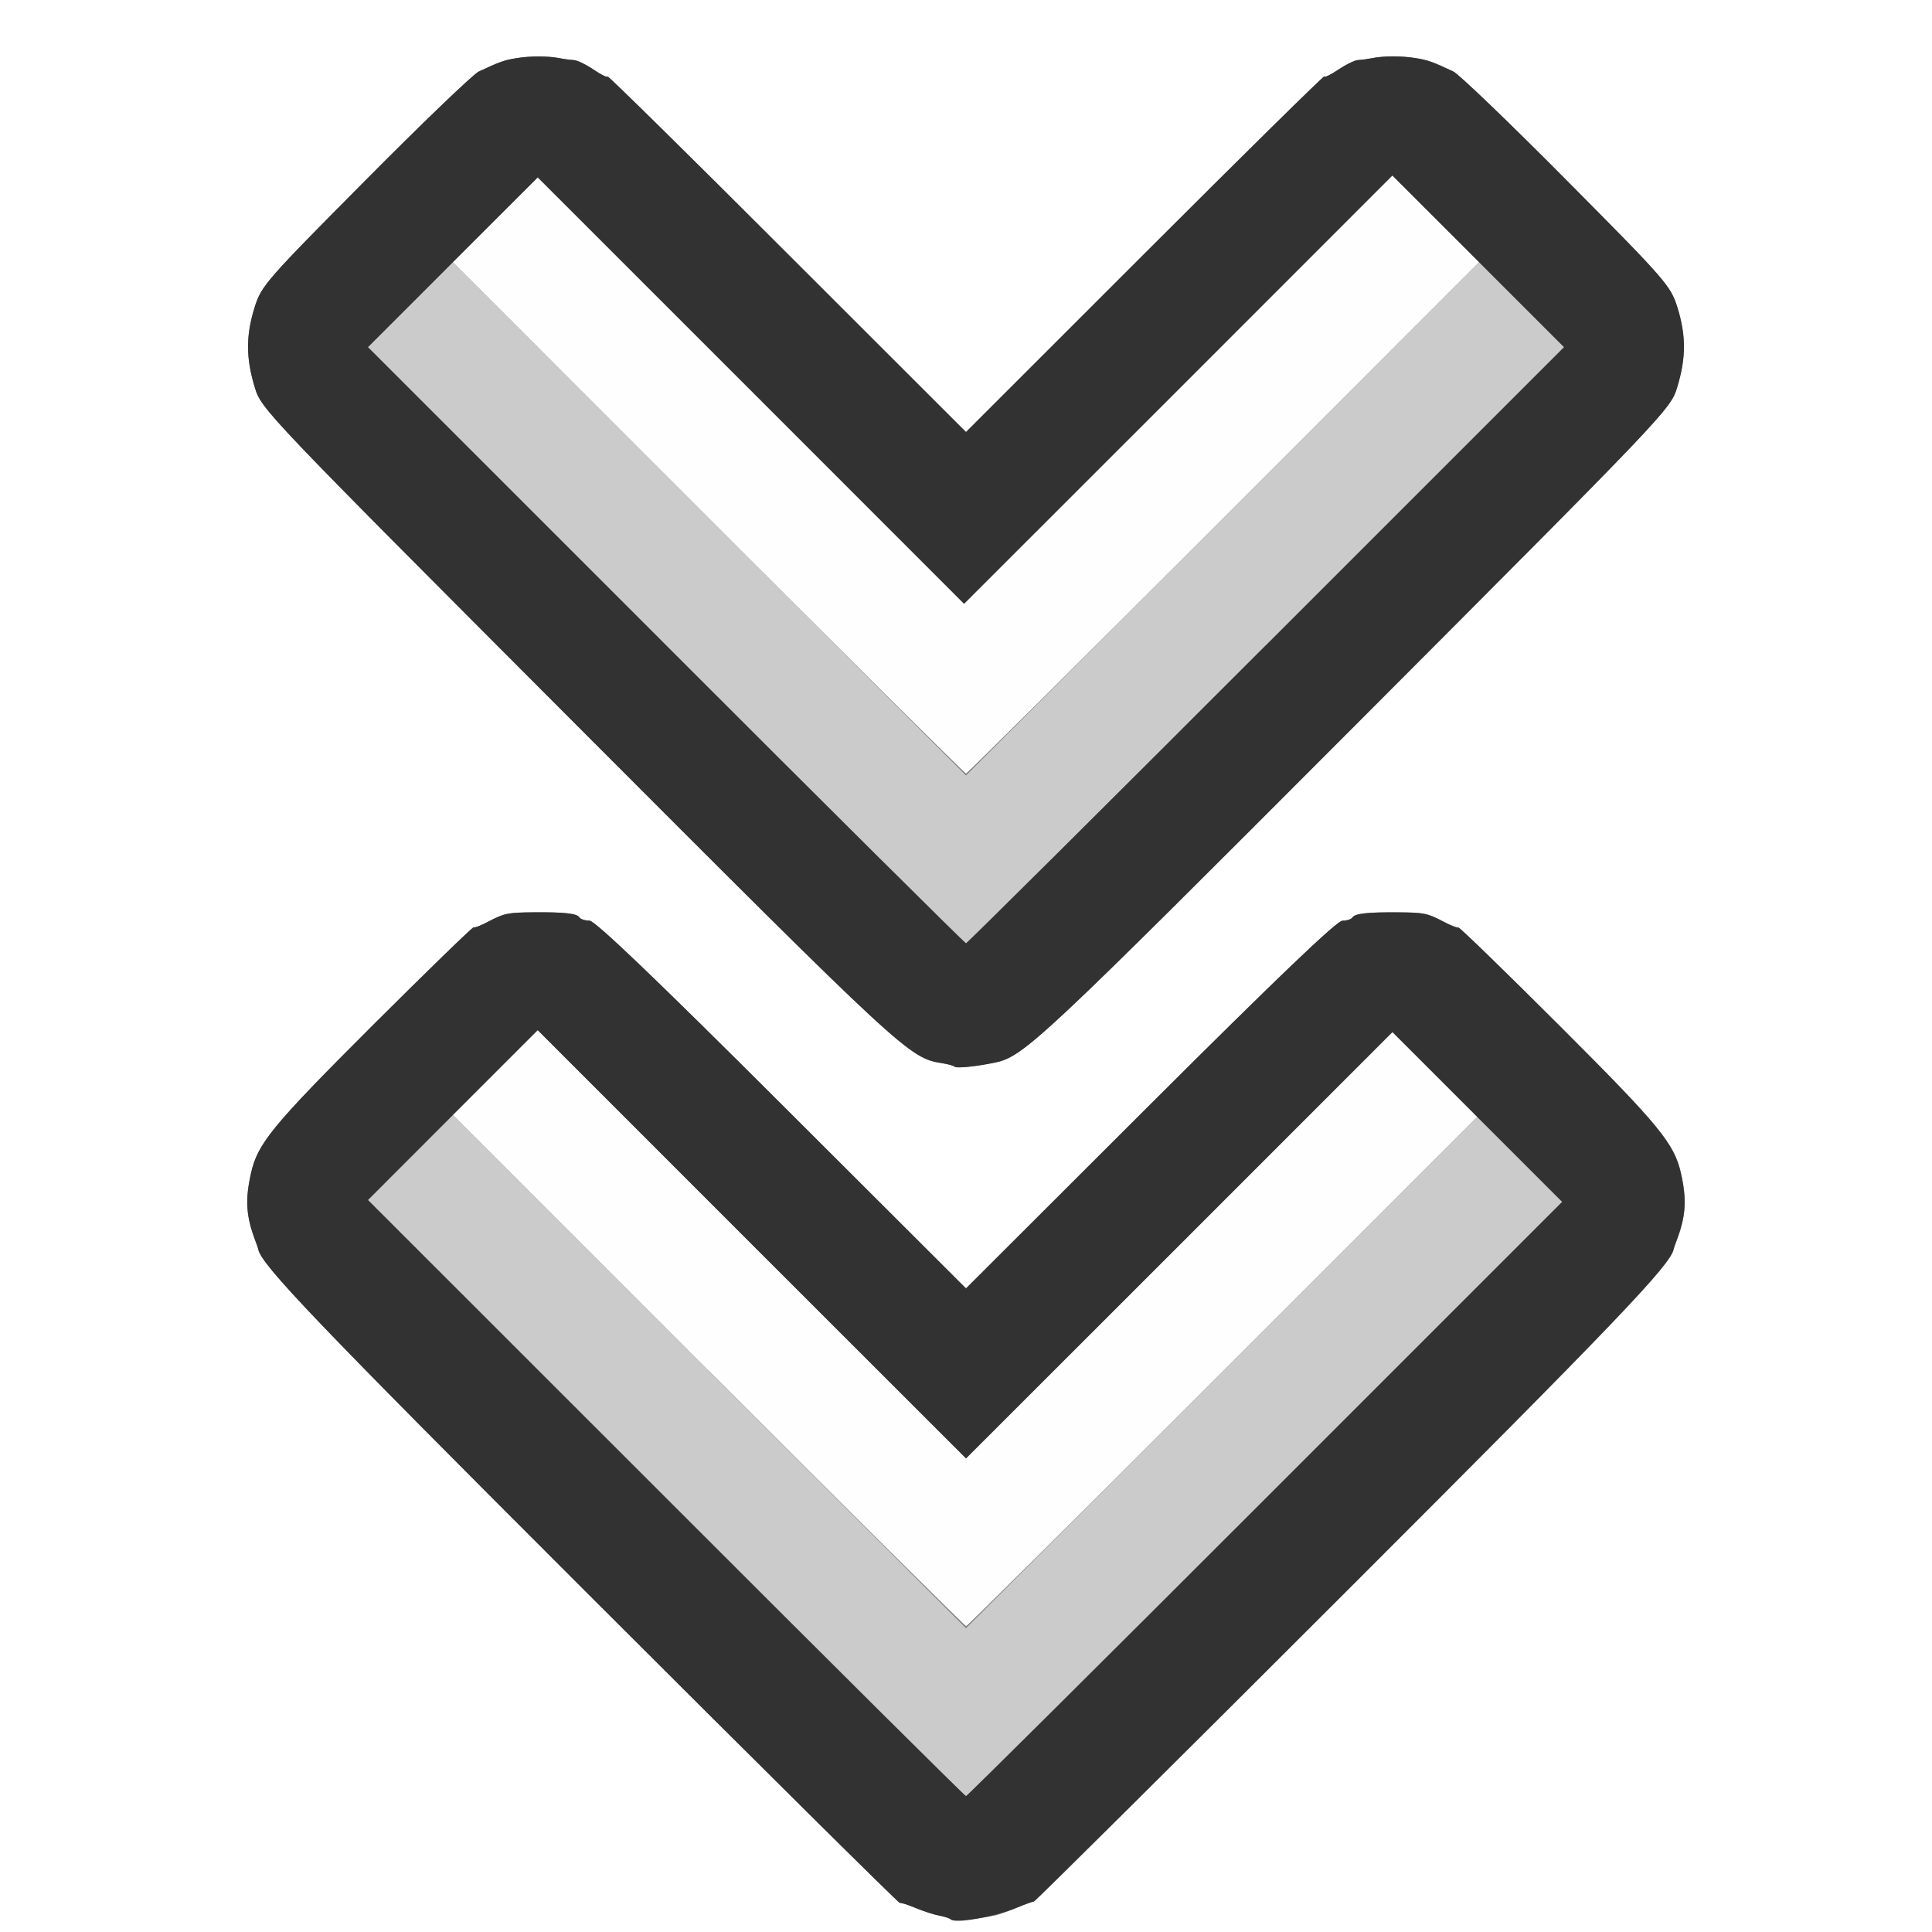 <?xml version="1.0" encoding="UTF-8" standalone="no"?>
<!-- Created with Inkscape (http://www.inkscape.org/) -->

<svg
   xmlns:dc="http://purl.org/dc/elements/1.1/"
   xmlns:cc="http://creativecommons.org/ns#"
   xmlns:rdf="http://www.w3.org/1999/02/22-rdf-syntax-ns#"
   xmlns:svg="http://www.w3.org/2000/svg"
   xmlns="http://www.w3.org/2000/svg"
   xmlns:sodipodi="http://sodipodi.sourceforge.net/DTD/sodipodi-0.dtd"
   xmlns:inkscape="http://www.inkscape.org/namespaces/inkscape"
   version="1.1"
   id="svg2"
   width="16"
   height="16"
   viewBox="0 0 16 16"
   sodipodi:docname="NLA_PUSHDOWN.svg"
   inkscape:version="0.92.4 (5da689c313, 2019-01-14)">
  <rect x="0" y="0" width="16" height="16" fill="#808080" stroke="none"/>
  <defs
     id="defs6" />
  <sodipodi:namedview
     pagecolor="#ffffff"
     bordercolor="#666666"
     borderopacity="1"
     objecttolerance="10"
     gridtolerance="10"
     guidetolerance="10"
     inkscape:pageopacity="0"
     inkscape:pageshadow="2"
     inkscape:window-width="1010"
     inkscape:window-height="723"
     id="namedview4"
     showgrid="false"
     inkscape:zoom="14.75"
     inkscape:cx="-7.3898305"
     inkscape:cy="8.5762712"
     inkscape:window-x="0"
     inkscape:window-y="0"
     inkscape:window-maximized="0"
     inkscape:current-layer="svg2" />
  <g
     id="NLA_PUSHDOWN">
    <path
       style="fill:#ffffff;stroke-width:0.031"
       d="M 0,8 V 0 h 8 8 v 8 8 H 8 0 Z m 8.236,7.865 c 0.035,-0.008 0.12,-0.038 0.188,-0.067 0.068,-0.028 0.13,-0.051 0.139,-0.05 0.009,8.81e-4 1.18,-1.162 2.603,-2.584 2.226,-2.225 2.672,-2.691 2.696,-2.82 0.002,-0.009 0.011,-0.037 0.021,-0.062 0.079,-0.207 0.089,-0.341 0.04,-0.562 C 13.868,9.471 13.745,9.322 12.922,8.5 12.466,8.045 12.086,7.676 12.078,7.68 c -0.009,0.005 -0.061,-0.016 -0.117,-0.045 -0.136,-0.072 -0.165,-0.078 -0.382,-0.08 -0.256,-0.002 -0.357,0.01 -0.377,0.042 -0.009,0.015 -0.047,0.027 -0.083,0.027 -0.046,0 -0.536,0.468 -1.592,1.522 L 8,10.67 6.475,9.147 C 5.418,8.093 4.929,7.625 4.883,7.625 4.846,7.625 4.809,7.613 4.799,7.598 4.779,7.565 4.677,7.554 4.422,7.556 4.205,7.557 4.176,7.563 4.039,7.635 3.984,7.665 3.931,7.685 3.922,7.68 3.914,7.676 3.534,8.045 3.078,8.5 2.255,9.322 2.132,9.471 2.078,9.719 c -0.049,0.221 -0.04,0.356 0.04,0.562 0.01,0.026 0.019,0.054 0.021,0.062 0.024,0.129 0.471,0.596 2.704,2.828 1.427,1.427 2.602,2.591 2.61,2.587 0.008,-0.004 0.068,0.016 0.132,0.042 0.064,0.027 0.152,0.055 0.195,0.063 0.043,0.008 0.086,0.022 0.095,0.031 0.016,0.017 0.242,-0.002 0.362,-0.031 z m 2.188e-4,-7.064 c 0.241,-0.05 0.358,-0.159 2.97,-2.777 2.618,-2.623 2.628,-2.634 2.684,-2.819 0.073,-0.241 0.073,-0.426 10e-4,-0.658 C 13.836,2.367 13.8,2.326 12.976,1.496 12.505,1.021 12.082,0.615 12.036,0.593 11.861,0.511 11.825,0.498 11.719,0.481 c -0.118,-0.019 -0.259,-0.018 -0.359,0.002 -0.034,0.007 -0.085,0.013 -0.113,0.015 -0.028,0.001 -0.102,0.037 -0.164,0.08 -0.063,0.042 -0.114,0.067 -0.114,0.055 0,-0.012 -0.668,0.645 -1.484,1.462 L 8,3.578 6.516,2.094 C 5.699,1.277 5.031,0.62 5.031,0.632 5.031,0.644 4.98,0.62 4.918,0.577 4.855,0.535 4.781,0.499 4.753,0.498 4.726,0.496 4.675,0.49 4.641,0.483 4.541,0.463 4.399,0.463 4.281,0.481 4.175,0.498 4.139,0.511 3.964,0.593 3.918,0.615 3.495,1.021 3.024,1.496 2.2,2.326 2.164,2.367 2.108,2.547 c -0.072,0.232 -0.072,0.417 0.001,0.658 0.056,0.185 0.066,0.195 2.684,2.819 C 7.475,8.71 7.531,8.762 7.797,8.804 c 0.052,0.008 0.101,0.022 0.109,0.03 0.014,0.015 0.179,-0.002 0.33,-0.034 z"
       id="path825"
       inkscape:connector-curvature="0" />
    <path
       style="fill:#fefefe;stroke-width:0.031"
       d="M 5.867,11.351 3.75,9.234 4.101,8.883 4.453,8.531 l 1.774,1.773 1.774,1.773 1.766,-1.765 1.766,-1.765 0.351,0.351 0.351,0.351 -2.109,2.109 c -1.16,1.16 -2.116,2.109 -2.125,2.109 -0.009,0 -0.969,-0.953 -2.133,-2.117 z M 5.867,4.289 3.75,2.171 4.102,1.82 4.454,1.469 6.219,3.235 7.984,5 9.758,3.227 11.531,1.454 11.891,1.813 12.25,2.171 10.133,4.289 C 8.969,5.453 8.009,6.406 8,6.406 7.991,6.406 7.031,5.453 5.867,4.289 Z"
       id="path823"
       inkscape:connector-curvature="0" />
    <path
       style="fill:#cbcbcb;stroke-width:0.031"
       d="M 5.516,12.406 3.047,9.938 3.399,9.586 3.75,9.235 5.875,11.359 8,13.484 l 2.117,-2.117 2.117,-2.117 0.351,0.352 0.351,0.352 -2.461,2.461 C 9.123,13.768 8.008,14.875 8,14.875 c -0.009,0 -1.126,-1.111 -2.484,-2.469 z m 0,-7.063 L 3.047,2.875 3.399,2.524 3.75,2.172 5.875,4.297 8,6.422 10.125,4.297 12.25,2.172 12.601,2.524 12.953,2.875 10.484,5.344 C 9.127,6.702 8.009,7.812 8,7.812 7.991,7.812 6.873,6.702 5.516,5.344 Z"
       id="path821"
       inkscape:connector-curvature="0" />
    <path
       style="fill:#323232;stroke-width:0.031"
       d="m 7.874,15.896 c -0.009,-0.009 -0.052,-0.023 -0.095,-0.031 -0.043,-0.008 -0.131,-0.036 -0.195,-0.063 -0.064,-0.027 -0.124,-0.046 -0.132,-0.042 -0.008,0.004 -1.183,-1.161 -2.61,-2.587 -2.233,-2.232 -2.68,-2.699 -2.704,-2.828 -0.002,-0.009 -0.011,-0.037 -0.021,-0.062 C 2.038,10.075 2.028,9.94 2.078,9.719 2.132,9.471 2.255,9.322 3.078,8.5 3.534,8.045 3.914,7.676 3.922,7.68 c 0.009,0.005 0.061,-0.016 0.117,-0.045 0.136,-0.072 0.165,-0.078 0.382,-0.08 0.256,-0.002 0.357,0.01 0.377,0.042 0.009,0.015 0.047,0.027 0.083,0.027 0.046,0 0.536,0.468 1.592,1.522 L 8,10.67 9.525,9.147 C 10.582,8.093 11.071,7.625 11.117,7.625 c 0.037,0 0.074,-0.012 0.083,-0.027 0.02,-0.032 0.122,-0.044 0.377,-0.042 0.217,0.001 0.246,0.007 0.382,0.08 0.056,0.029 0.108,0.05 0.117,0.045 0.009,-0.005 0.389,0.364 0.845,0.82 0.823,0.822 0.945,0.971 1,1.219 0.049,0.221 0.04,0.356 -0.04,0.562 -0.01,0.026 -0.019,0.054 -0.021,0.062 -0.024,0.129 -0.47,0.595 -2.696,2.82 -1.423,1.422 -2.594,2.585 -2.603,2.584 -0.009,-8.78e-4 -0.071,0.022 -0.139,0.05 -0.185,0.077 -0.512,0.135 -0.549,0.097 z M 10.477,12.414 12.938,9.953 12.234,9.25 11.531,8.547 9.766,10.313 8,12.078 6.226,10.305 4.453,8.531 3.75,9.234 3.047,9.938 5.516,12.406 C 6.873,13.764 7.991,14.875 8,14.875 c 0.009,0 1.123,-1.107 2.477,-2.461 z M 7.906,8.834 C 7.898,8.825 7.848,8.812 7.797,8.804 7.531,8.762 7.475,8.71 4.793,6.023 2.175,3.4 2.165,3.39 2.109,3.205 2.036,2.963 2.036,2.779 2.108,2.547 2.164,2.367 2.2,2.326 3.024,1.496 3.495,1.021 3.918,0.615 3.964,0.593 4.139,0.511 4.175,0.498 4.281,0.481 c 0.118,-0.019 0.259,-0.018 0.359,0.002 0.034,0.007 0.085,0.013 0.113,0.015 0.028,0.001 0.102,0.037 0.164,0.08 0.063,0.042 0.114,0.067 0.114,0.055 0,-0.012 0.668,0.645 1.484,1.462 L 8,3.578 9.484,2.094 c 0.816,-0.816 1.484,-1.474 1.484,-1.462 0,0.012 0.051,-0.012 0.114,-0.055 0.063,-0.042 0.136,-0.078 0.164,-0.08 0.028,-0.001 0.078,-0.008 0.113,-0.015 0.1,-0.02 0.242,-0.02 0.359,-0.002 0.106,0.017 0.142,0.029 0.318,0.112 0.046,0.022 0.469,0.428 0.94,0.903 0.824,0.83 0.859,0.871 0.916,1.051 0.072,0.232 0.072,0.417 -0.001,0.658 -0.056,0.185 -0.066,0.195 -2.684,2.819 C 8.594,8.641 8.477,8.75 8.236,8.801 8.086,8.832 7.921,8.849 7.906,8.834 Z M 10.484,5.344 12.953,2.875 12.242,2.164 11.531,1.453 9.758,3.227 7.984,5 6.219,3.234 4.453,1.469 3.75,2.172 3.047,2.875 5.516,5.344 C 6.873,6.702 7.991,7.812 8,7.812 c 0.009,0 1.127,-1.111 2.484,-2.469 z"
       id="path819"
       inkscape:connector-curvature="0" />
  </g>
</svg>
